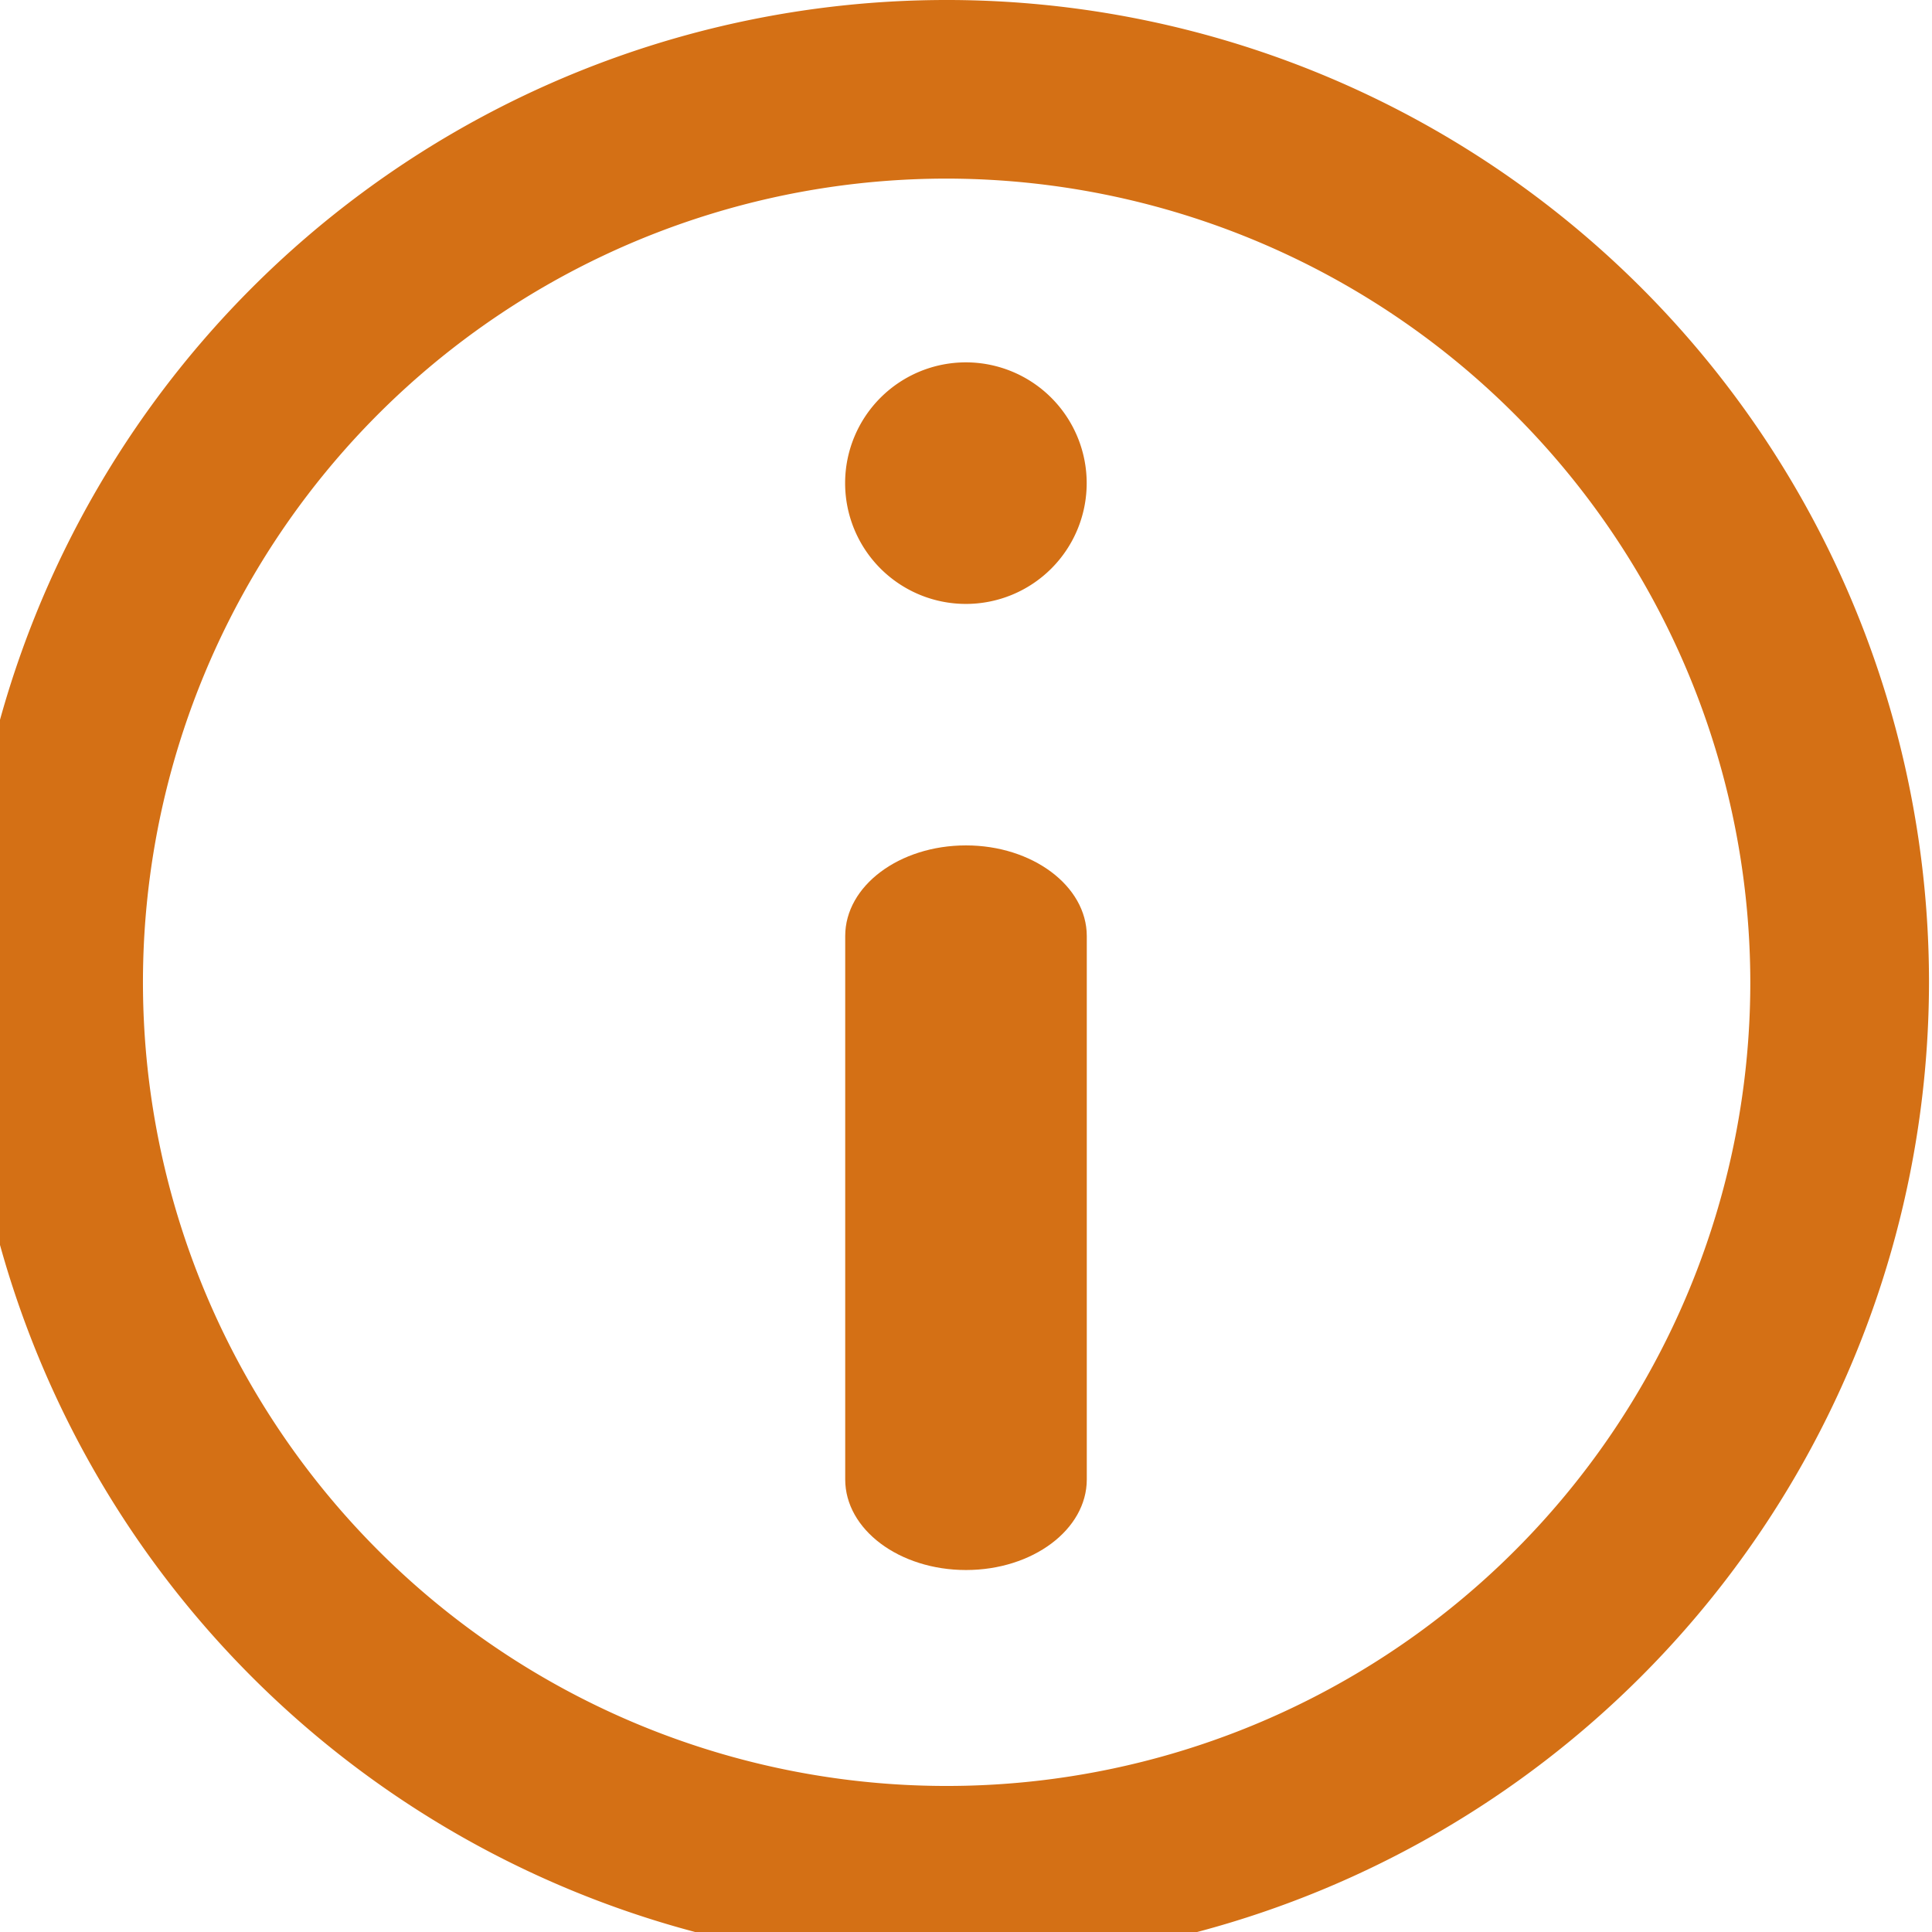<svg xmlns="http://www.w3.org/2000/svg" id="prefix__information" width="20.65" height="20.65"><defs><clipPath id="prefix__clip-path"><path id="prefix__Clip_2" d="M0 0h20.65v20.65H0z" class="prefix__cls-1" data-name="Clip 2"/></clipPath><style>.prefix__cls-1{fill:none}.prefix__cls-3{fill:#d47015}</style></defs><g id="prefix__Group_3" data-name="Group 3"><path id="prefix__Clip_2-2" d="M0 0h20.65v20.65H0z" class="prefix__cls-1" data-name="Clip 2"/><g id="prefix__Group_3-2" data-name="Group 3"><path id="prefix__Fill_1" d="M10.5 21A10.5 10.5 0 1121 10.5 10.512 10.512 0 0110.5 21zm0-19.091a8.59 8.59 0 108.59 8.591 8.6 8.6 0 00-8.59-8.591z" class="prefix__cls-3" data-name="Fill 1" transform="translate(-.382)"/></g></g><path id="prefix__Fill_4" d="M1.291 0a1.291 1.291 0 101.29 1.292A1.292 1.292 0 001.291 0z" class="prefix__cls-3" data-name="Fill 4" transform="translate(9.034 3.873)"/><path id="prefix__Fill_5" d="M1.291 0C.578 0 0 .433 0 .968v5.809c0 .535.578.968 1.291.968s1.291-.433 1.291-.968V.968C2.581.433 2 0 1.291 0z" class="prefix__cls-3" data-name="Fill 5" transform="translate(9.034 9.036)"/></svg>